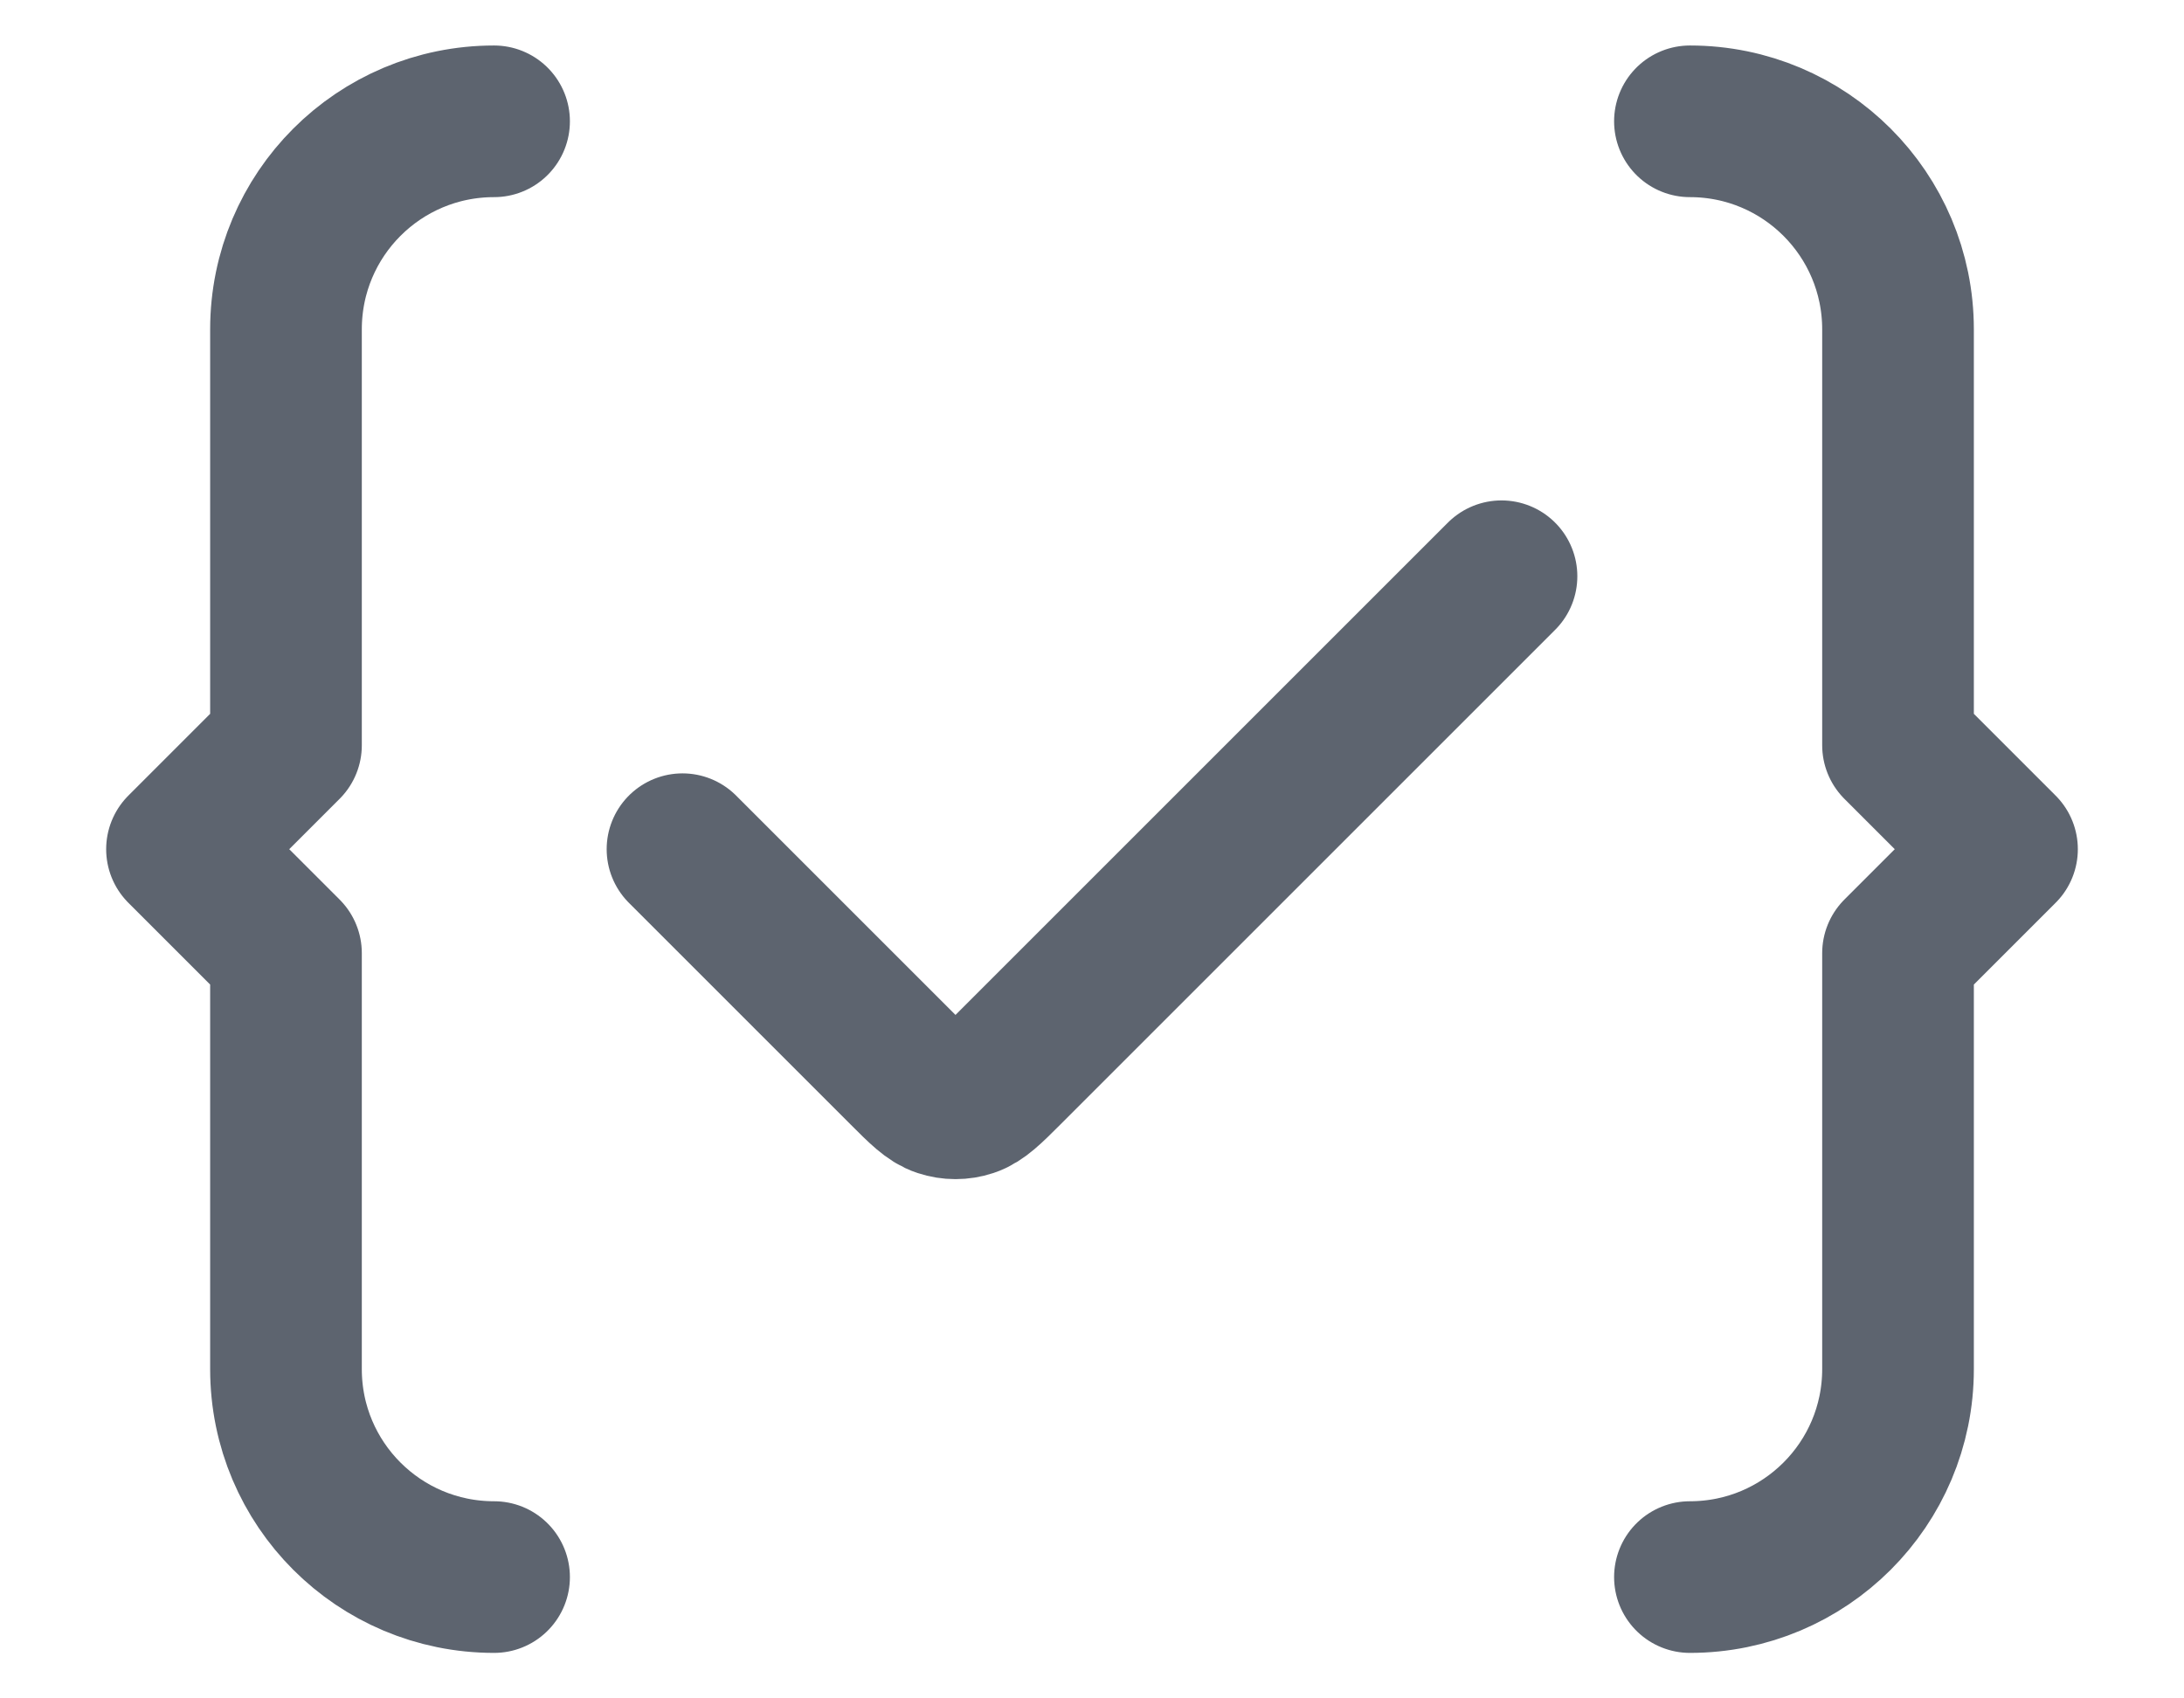 <svg width="18" height="14" viewBox="0 0 18 14" fill="none" xmlns="http://www.w3.org/2000/svg">
<path d="M13.928 13C14.875 13 15.643 12.233 15.643 11.286V7.857L16.5 7L15.643 6.143V2.715C15.643 1.767 14.875 1 13.928 1M4.072 1C3.124 1 2.357 1.767 2.357 2.715V6.143L1.5 7L2.357 7.857V11.286C2.357 12.233 3.124 13 4.072 13M5.625 7L7.451 8.826C7.599 8.974 7.673 9.048 7.759 9.076C7.834 9.101 7.916 9.101 7.991 9.076C8.076 9.048 8.151 8.974 8.299 8.826L12.375 4.75" stroke="#5D646F" stroke-width="1.25" stroke-linecap="round" stroke-linejoin="round"/>
</svg>
